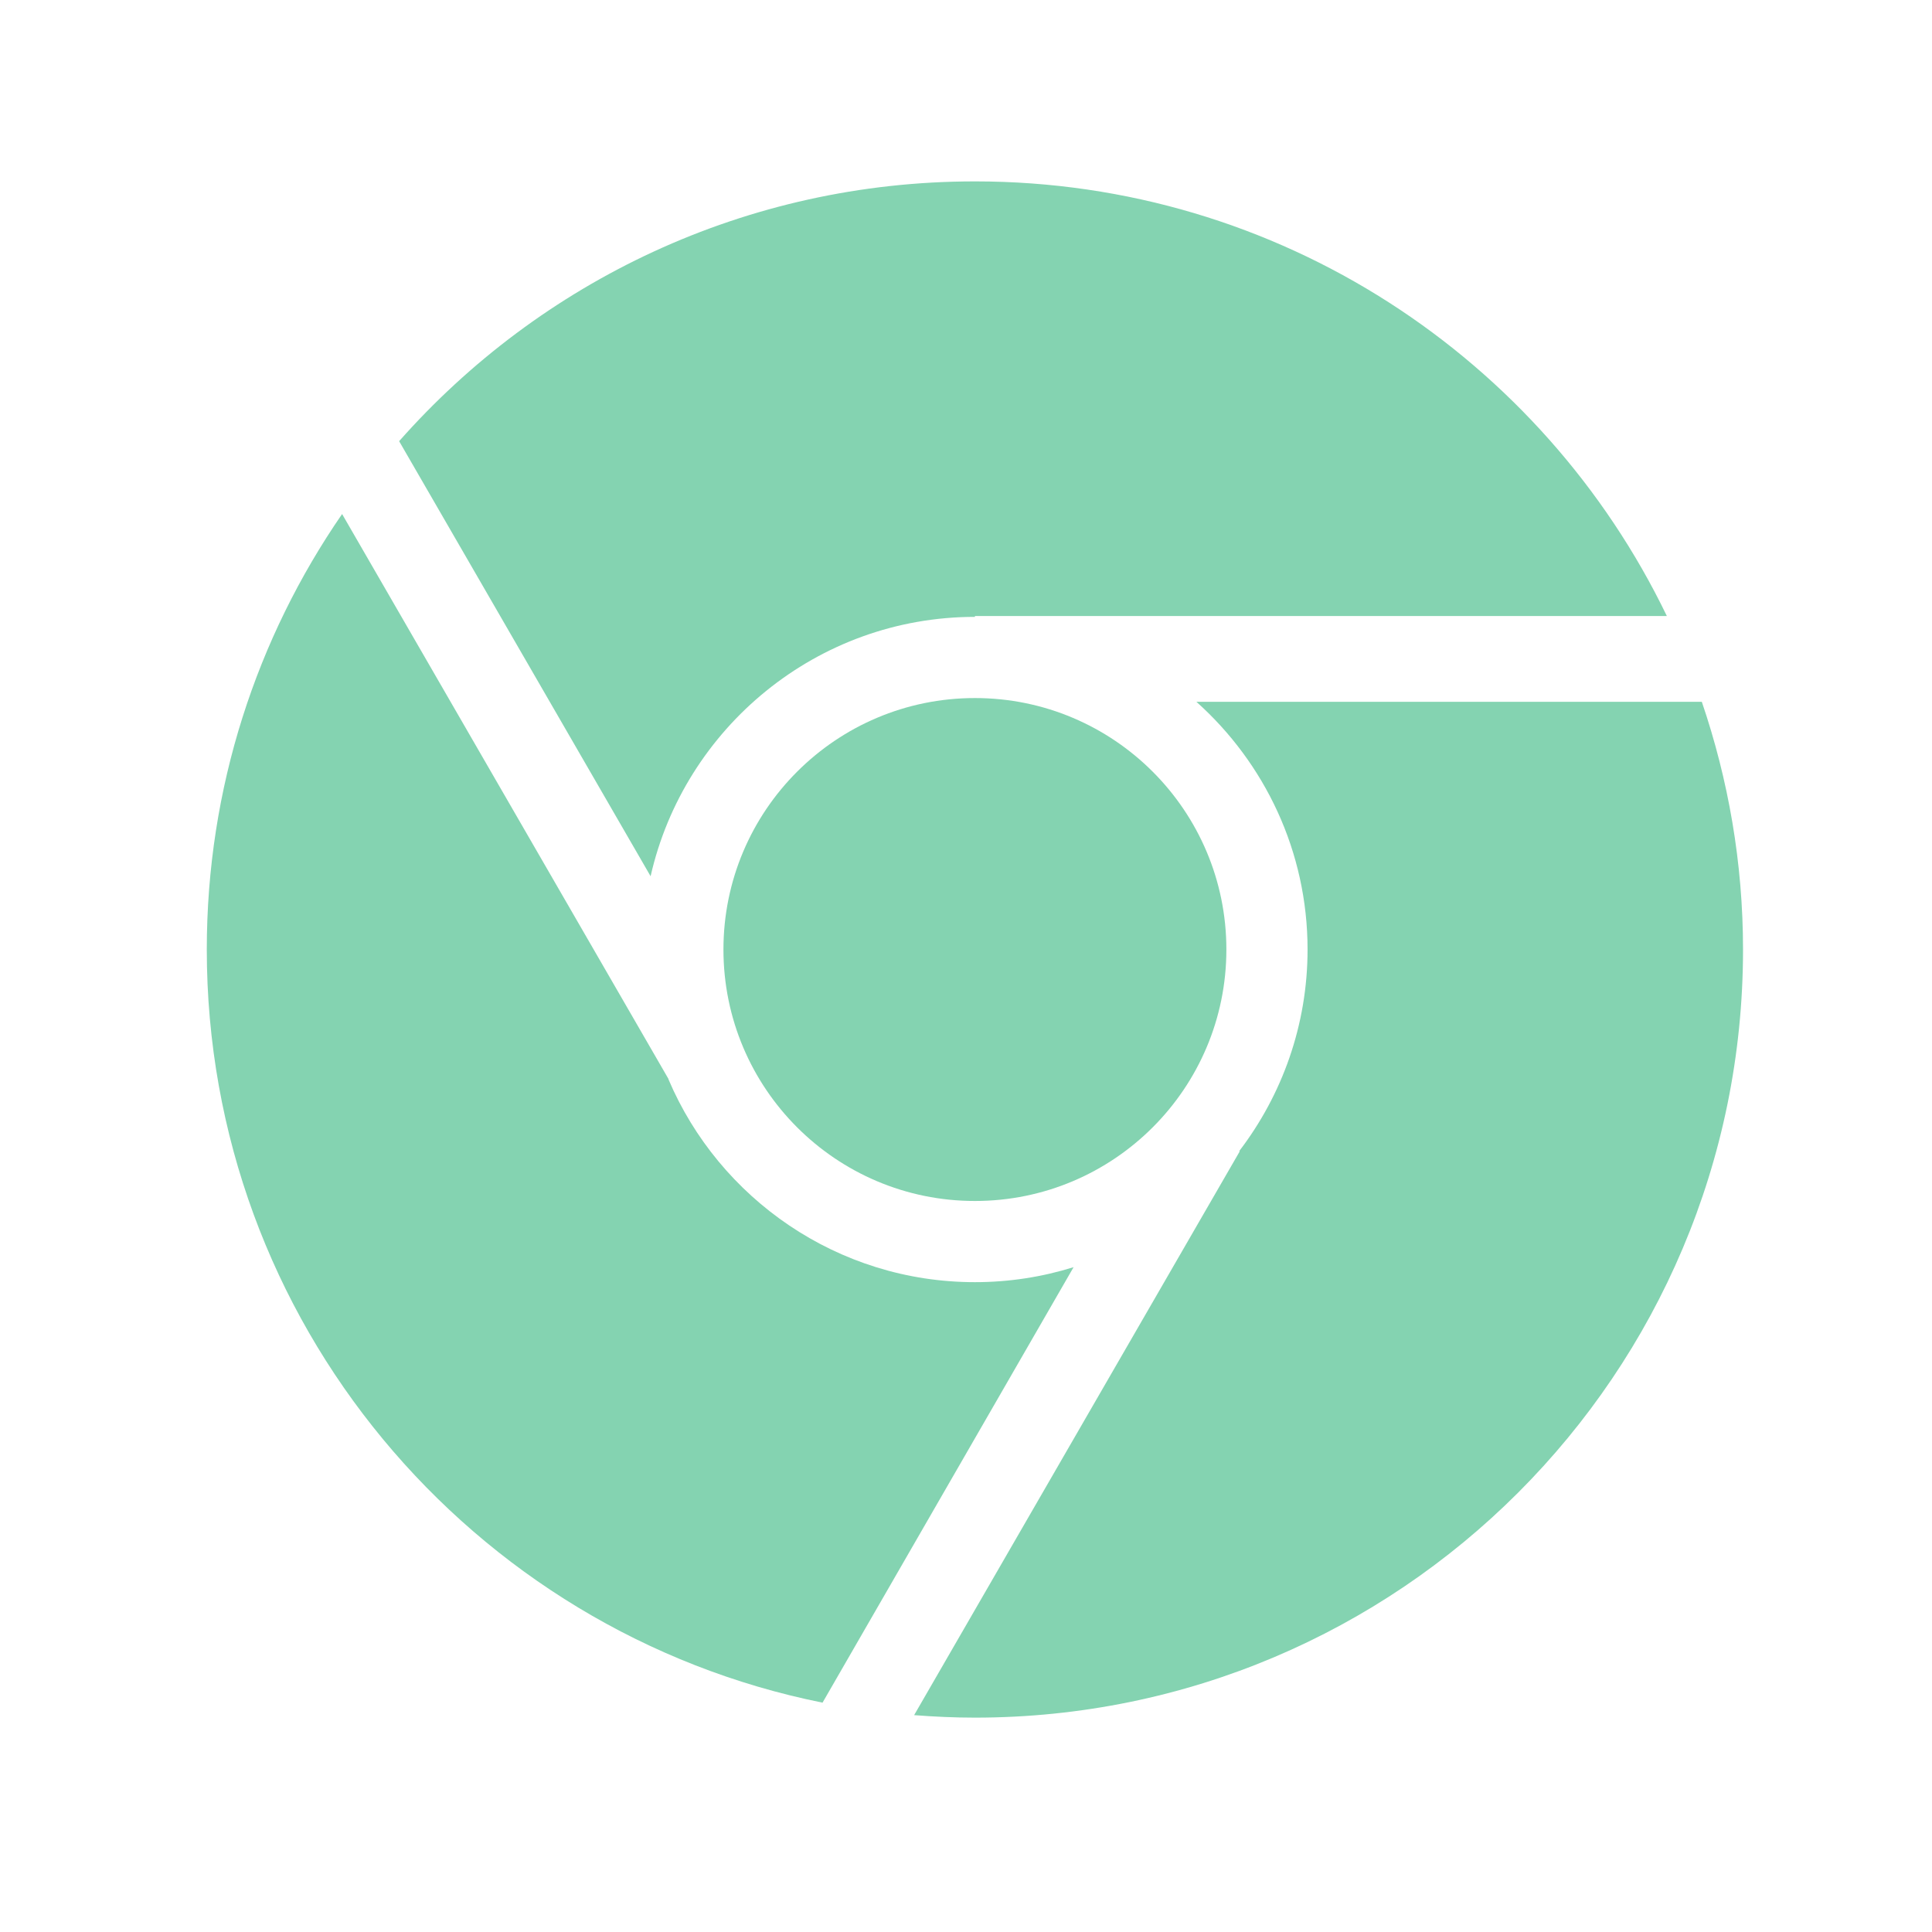 <svg height="512" viewBox="0 0 512 512" width="512" xmlns="http://www.w3.org/2000/svg">
 <g fill="#84D3B1" transform="matrix(2.881 0 0 2.881 -110.406 -2411.456)">
  <path d="m128 853.706c-21.096 0-40.018 9.243-52.963 23.897l23.131 40.019c3.085-13.628 15.294-23.858 29.833-23.858l0-.077 63.648 0c-11.418-23.657-35.613-39.981-63.648-39.981z" overflow="visible"/>
  <path d="m69.79 884.304c-7.846 11.383-12.446 25.183-12.446 40.058 0 34.232 24.326 62.778 56.64 69.278l23.093-40.058c-2.871.896-5.916 1.379-9.076 1.379-12.629 0-23.523-7.691-28.186-18.65-.005-.011.005-.028 0-.038l-30.024-51.968z" overflow="visible"/>
  <path d="m128 901.231c-12.774 0-23.131 10.356-23.131 23.131 0 12.774 10.356 23.131 23.131 23.131 12.774 0 23.131-10.356 23.131-23.131 0-12.774-10.356-23.131-23.131-23.131z" overflow="visible"/>
  <path d="m148.374 901.576c6.269 5.61 10.225 13.744 10.225 22.786 0 6.954-2.348 13.387-6.281 18.535l.038.038-29.948 51.853c1.844.144 3.71.23 5.591.23 39.03 0 70.656-31.626 70.656-70.656 0-7.98-1.354-15.633-3.791-22.786l-46.491 0z" overflow="visible"/>
 </g>
</svg>
